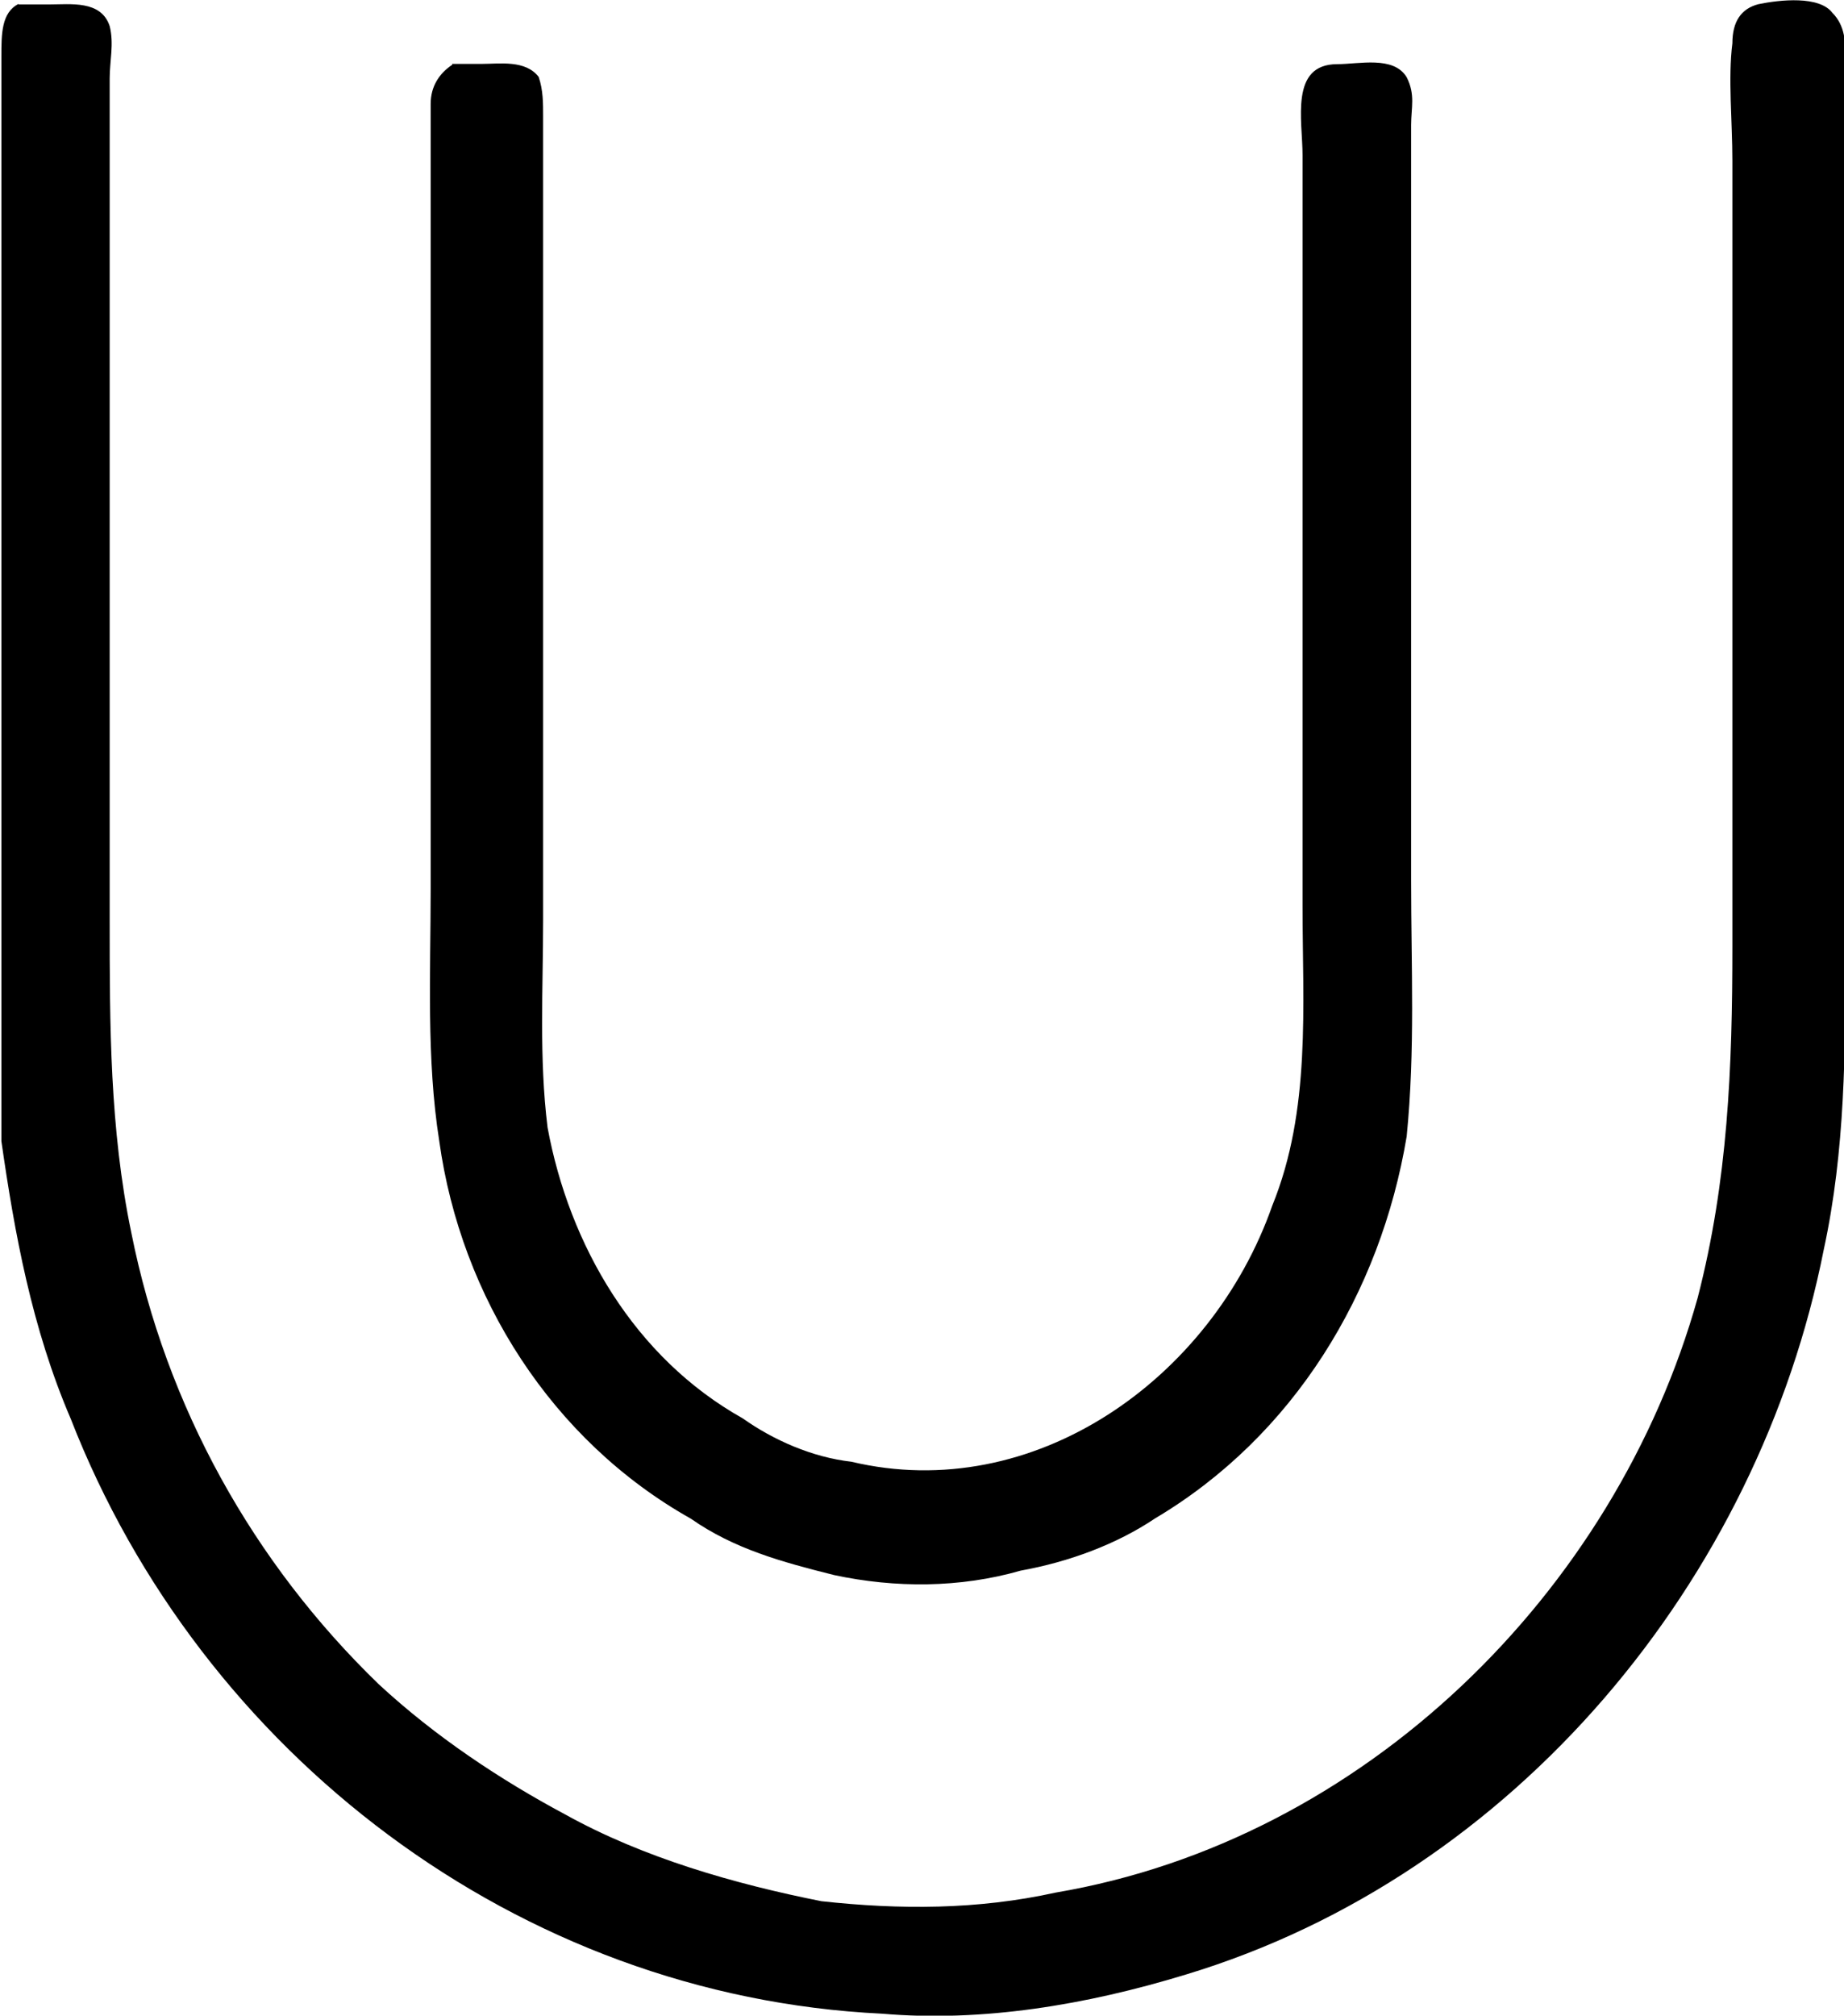 <?xml version="1.0" encoding="UTF-8"?>
<svg fill="#000000" version="1.1" viewBox="0 0 6.641 7.256" xmlns="http://www.w3.org/2000/svg" xmlns:xlink="http://www.w3.org/1999/xlink">
<defs>
<g id="a">
<path d="m0.625-7.031c-0.062 0.031-0.062 0.109-0.062 0.188v3.312 0.594c0.047 0.328 0.109 0.672 0.25 1 0.469 1.203 1.609 2.078 2.922 2.141 0.359 0.031 0.734-0.031 1.094-0.141 1.188-0.359 2.062-1.422 2.297-2.609 0.078-0.359 0.078-0.719 0.078-1.078v-3.219c0-0.047 0-0.109-0.047-0.156-0.047-0.062-0.188-0.047-0.266-0.031-0.062 0.016-0.094 0.062-0.094 0.141-0.016 0.125 0 0.281 0 0.422v2.828c0 0.438-0.016 0.844-0.125 1.266-0.297 1.062-1.203 1.953-2.312 2.141-0.281 0.062-0.562 0.062-0.844 0.031-0.312-0.062-0.641-0.156-0.922-0.312-0.234-0.125-0.469-0.281-0.672-0.469-0.453-0.438-0.766-1-0.891-1.625-0.078-0.375-0.078-0.75-0.078-1.125v-3.031c0-0.062 0.016-0.125 0-0.188-0.031-0.094-0.141-0.078-0.219-0.078h-0.109zm1.562 0.219c-0.047 0.031-0.078 0.078-0.078 0.141v0.297 2.531c0 0.297-0.016 0.609 0.031 0.906 0.078 0.562 0.406 1.078 0.906 1.359 0.156 0.109 0.328 0.156 0.516 0.203 0.219 0.047 0.453 0.047 0.672-0.016 0.172-0.031 0.344-0.094 0.484-0.188 0.5-0.297 0.812-0.812 0.906-1.375 0.031-0.312 0.016-0.609 0.016-0.922v-2.719c0-0.062 0.016-0.109-0.016-0.172-0.047-0.078-0.172-0.047-0.25-0.047-0.172 0-0.125 0.203-0.125 0.328v2.703c0 0.359 0.031 0.734-0.109 1.078-0.219 0.625-0.859 1.078-1.516 0.922-0.141-0.016-0.281-0.078-0.391-0.156-0.391-0.219-0.625-0.625-0.703-1.047-0.031-0.25-0.016-0.5-0.016-0.75v-2.891c0-0.047 0-0.094-0.016-0.141-0.047-0.062-0.141-0.047-0.203-0.047h-0.109z"/>
</g>
</defs>
<g transform="translate(-149.27 -127.72)">
<use x="148.712" y="134.765" xlink:href="#a"/>
</g>
</svg>
